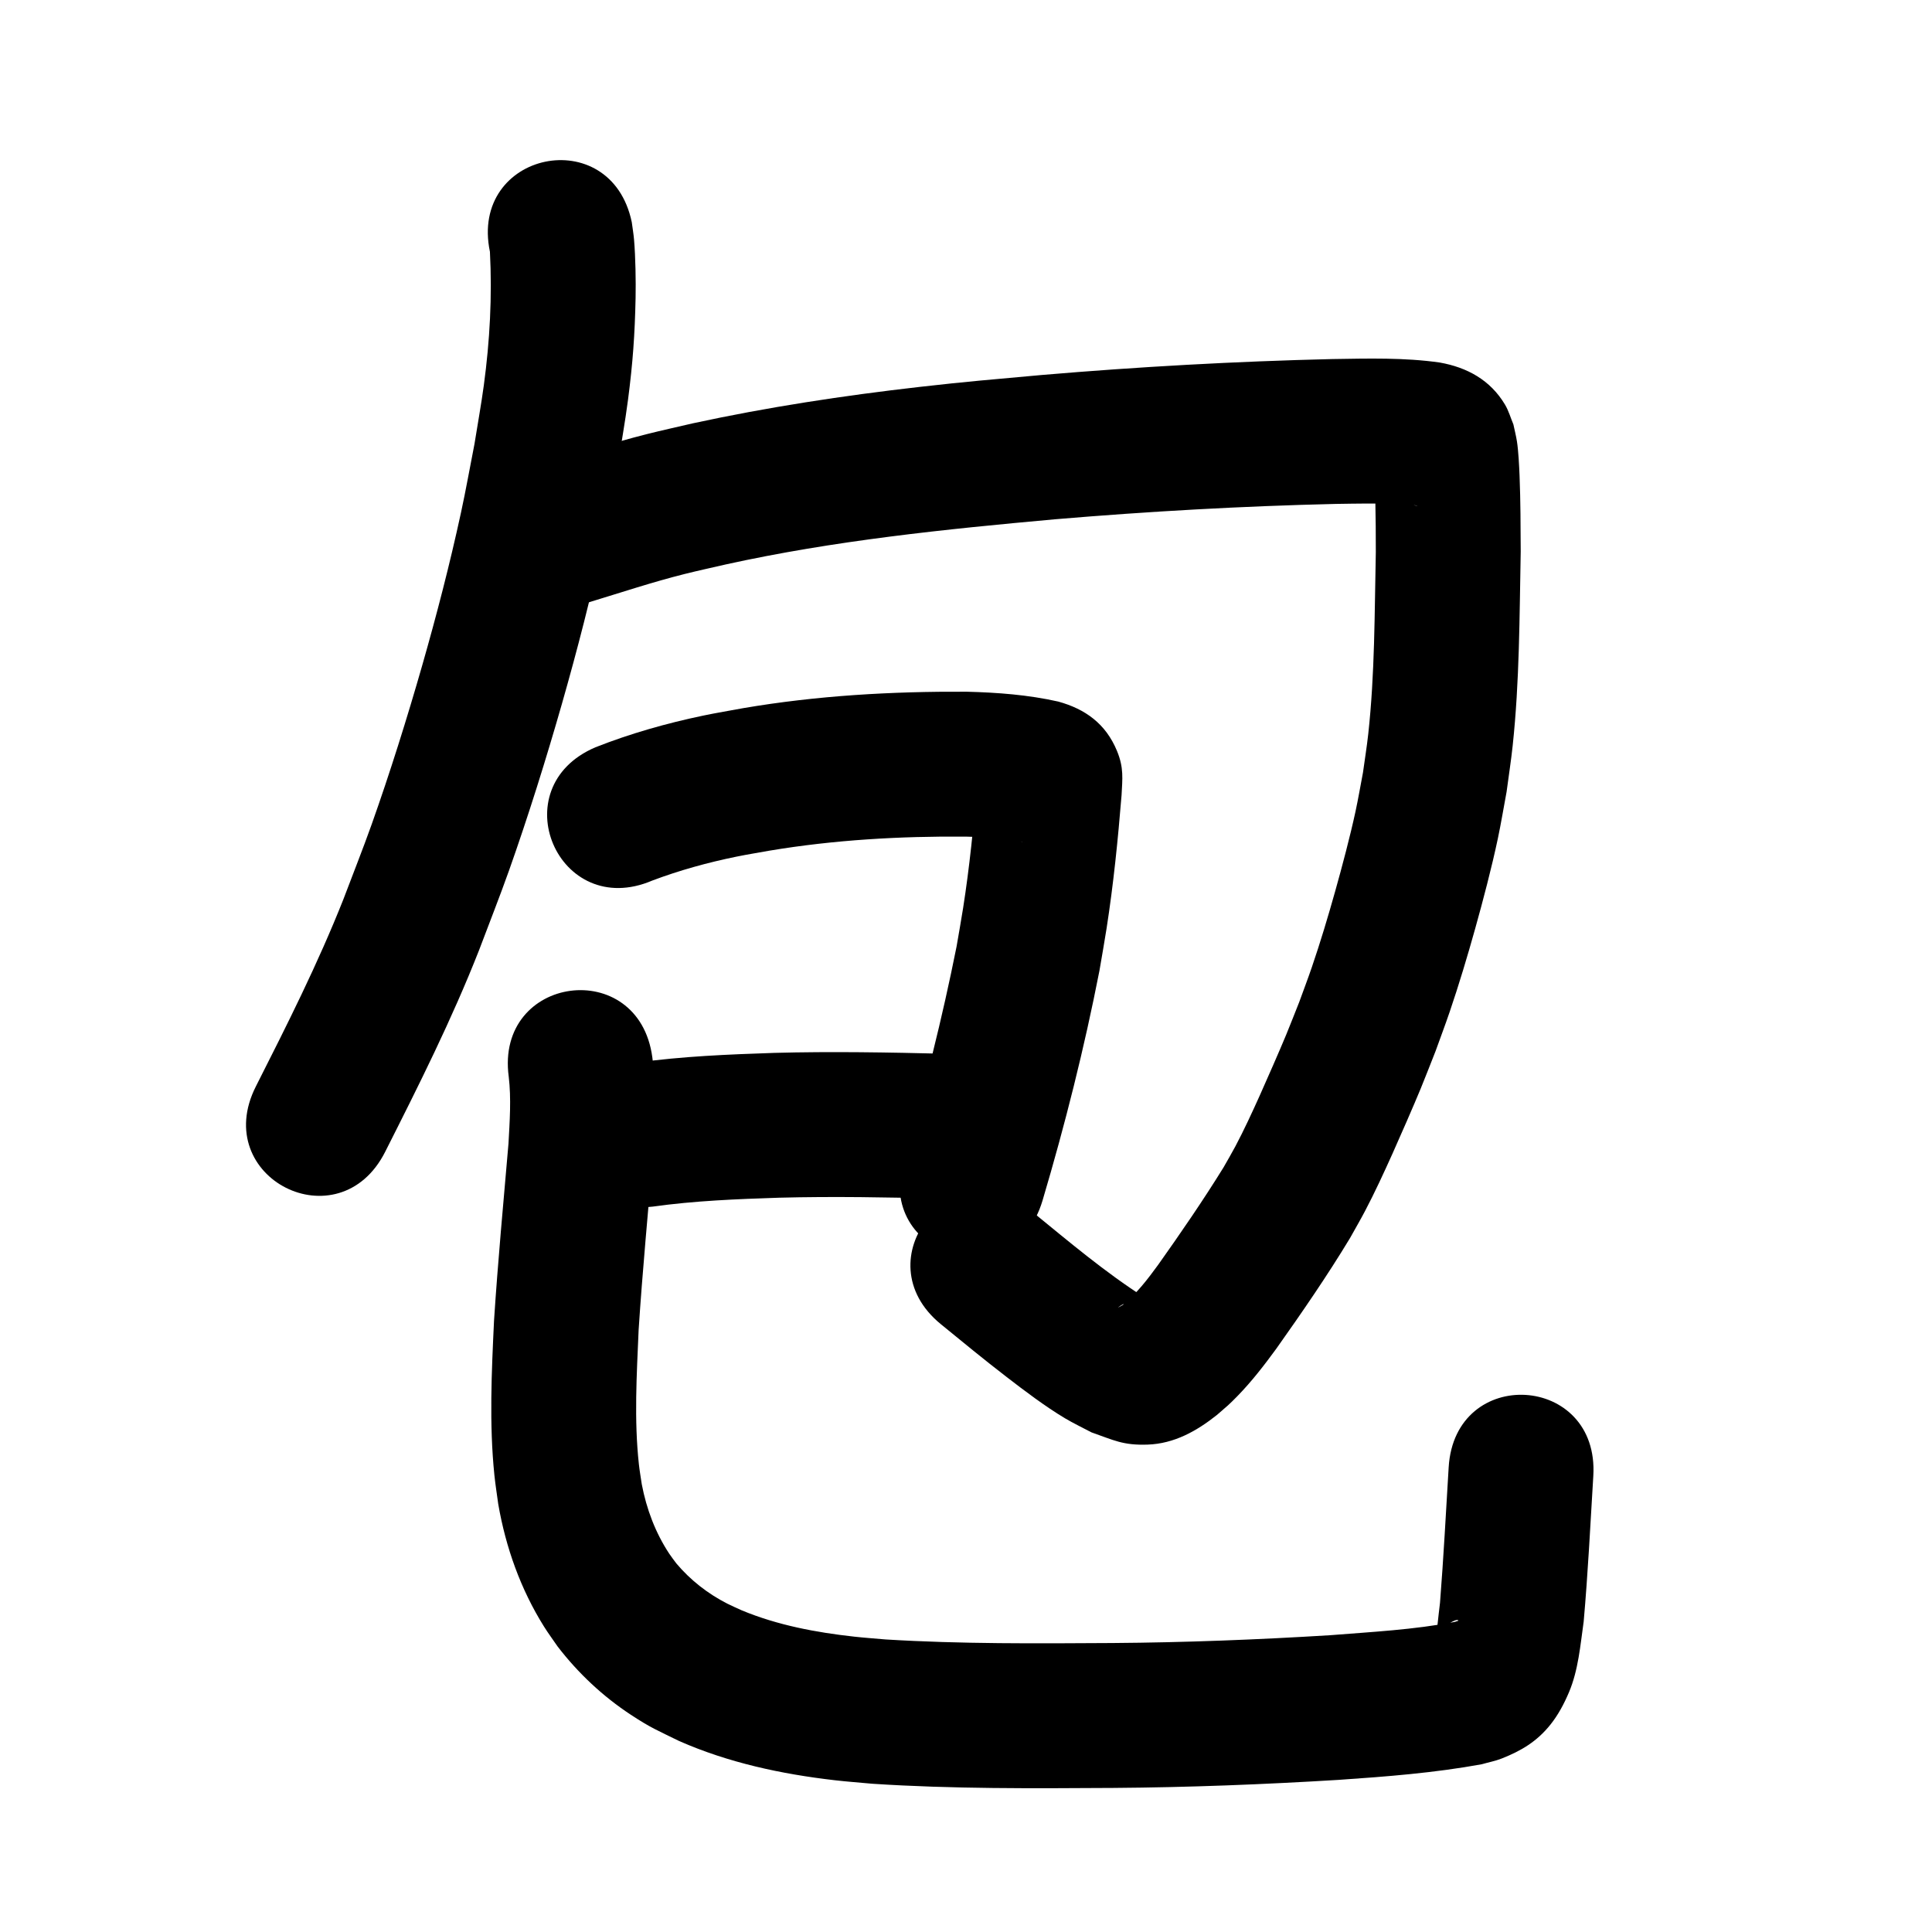 <?xml version="1.0" ?>
<svg xmlns="http://www.w3.org/2000/svg" viewBox="0 0 1000 1000">
<path d="m 253.586,130.316 c 1.197,23.049 -0.054,46.146 -3.145,69.011 -1.38,10.209 -3.239,20.347 -4.859,30.52 -2.326,11.834 -4.419,23.716 -6.978,35.502 -5.826,26.831 -12.559,52.836 -20.118,79.239 -7.677,26.818 -16.776,55.856 -26.125,82.143 -4.63,13.019 -9.759,25.854 -14.639,38.781 -13.133,33.179 -29.194,65.034 -45.291,96.832 -23.934,47.325 42.993,81.173 66.927,33.848 v 0 c 17.29,-34.218 34.508,-68.512 48.548,-104.238 5.194,-13.811 10.649,-27.526 15.581,-41.432 9.767,-27.539 19.381,-58.258 27.398,-86.356 8.051,-28.217 15.136,-55.73 21.32,-84.405 2.739,-12.699 4.976,-25.501 7.464,-38.251 1.792,-11.497 3.87,-22.953 5.376,-34.49 2.51,-19.226 3.535,-33.723 3.933,-52.735 0.18,-8.58 -0.034,-21.297 -0.799,-30.254 -0.259,-3.03 -0.785,-6.03 -1.177,-9.046 -10.84,-51.913 -84.256,-36.584 -73.417,15.33 z"/>
<path d="m 304.988,311.696 c 16.464,-4.995 32.795,-10.444 49.496,-14.626 7.016,-1.757 14.091,-3.273 21.136,-4.909 56.099,-12.362 113.29,-18.212 170.411,-23.376 48.361,-4.085 96.834,-6.819 145.354,-7.957 10.861,-0.162 21.732,-0.38 32.591,0.033 3.29,0.125 6.615,0.275 9.852,0.917 -1.86,0.122 -5.849,-1.752 -6.775,-2.287 -5.621,-3.249 -8.493,-5.787 -12.244,-11.25 -1.263,-1.84 -1.997,-3.993 -2.995,-5.989 -0.211,-0.506 -0.446,-2.033 -0.634,-1.518 -0.326,0.892 0.104,1.897 0.149,2.846 0.101,2.137 0.215,4.273 0.289,6.41 0.109,3.148 0.192,6.297 0.258,9.446 0.251,11.992 0.2,13.797 0.247,26.373 -0.664,31.349 -0.49,62.859 -3.913,94.073 -0.734,6.69 -1.823,13.336 -2.735,20.003 -1.291,6.724 -2.428,13.479 -3.873,20.171 -2.76,12.781 -6.947,28.558 -10.475,41.119 -3.775,13.441 -7.627,26.312 -12.142,39.517 -2.06,6.025 -4.334,11.974 -6.501,17.961 -2.266,5.676 -4.462,11.38 -6.797,17.027 -3.034,7.341 -10.258,23.862 -13.585,31.24 -3.983,8.834 -8.131,17.854 -12.671,26.429 -1.948,3.68 -4.085,7.257 -6.127,10.886 -10.656,17.231 -22.151,33.95 -33.873,50.473 -5.411,7.423 -11.02,14.793 -18.202,20.593 1.899,-0.935 -3.148,1.92 -2.415,1.358 2.824,-2.165 5.343,-2.862 9.129,-3.683 1.713,-0.371 3.555,0.036 5.239,-0.452 0.35,-0.102 -0.437,-0.584 -0.656,-0.876 -20.555,-13.124 -39.234,-28.95 -58.101,-44.337 -41.105,-33.51 -88.495,24.621 -47.39,58.131 v 0 c 12.174,9.921 21.547,17.693 34.034,27.316 9.233,7.115 19.974,15.251 30.082,21.293 4.475,2.675 9.205,4.898 13.808,7.347 11.529,4.019 16.244,6.779 29.095,6.328 13.738,-0.482 25.374,-7.03 35.78,-15.307 5.098,-4.423 6.044,-5.055 10.755,-9.899 7.358,-7.565 13.826,-15.934 20.035,-24.449 13.251,-18.718 26.301,-37.626 38.158,-57.263 2.59,-4.665 5.287,-9.271 7.769,-13.994 5.028,-9.565 9.728,-19.76 14.163,-29.605 3.796,-8.426 11.264,-25.543 14.66,-33.802 2.634,-6.404 5.108,-12.873 7.662,-19.31 2.444,-6.798 5.005,-13.555 7.332,-20.394 4.825,-14.181 9.155,-28.63 13.187,-43.053 4.093,-14.642 8.602,-31.795 11.74,-46.648 1.692,-8.01 3.01,-16.095 4.514,-24.143 1.05,-7.951 2.296,-15.878 3.15,-23.852 3.574,-33.354 3.522,-67.002 4.163,-100.496 -0.054,-13.082 -0.075,-26.169 -0.596,-39.243 -0.193,-4.841 -0.583,-12.872 -1.351,-17.777 -0.465,-2.972 -1.229,-5.889 -1.844,-8.834 -1.442,-3.399 -2.435,-7.026 -4.325,-10.198 -7.605,-12.765 -19.614,-19.291 -33.757,-21.81 -18.422,-2.638 -37.075,-2.081 -55.635,-1.804 -50.185,1.195 -100.323,3.994 -150.344,8.242 -24.543,2.225 -38.796,3.375 -63.42,6.19 -39.353,4.499 -78.565,10.454 -117.287,18.847 -7.964,1.869 -15.961,3.604 -23.893,5.608 -18.414,4.652 -36.464,10.594 -54.593,16.22 -50.022,17.615 -25.11,88.357 24.912,70.742 z"/>
<path d="m 337.662,455.761 c 14.078,-5.302 28.645,-9.321 43.38,-12.331 5.698,-1.164 11.444,-2.079 17.166,-3.119 33.607,-5.614 67.677,-7.544 101.709,-7.28 7.698,0.108 15.37,0.773 23.001,1.755 2.321,0.299 5.134,0.524 7.421,1.297 -10.036,-2.176 -17.423,-10.462 -21.769,-19.409 -4.008,-8.252 -1.015,-14.474 -2.86,-10.488 -1.746,21.338 -3.886,42.649 -7.204,63.807 -1.046,6.673 -2.265,13.318 -3.397,19.977 -7.404,37.063 -16.573,73.819 -27.383,110.037 -15.128,50.829 56.755,72.224 71.884,21.395 v 0 c 11.621,-39.146 21.606,-78.831 29.447,-118.908 1.236,-7.327 2.567,-14.638 3.709,-21.98 3.557,-22.869 5.883,-45.898 7.753,-68.959 0.411,-8.408 1.274,-14.074 -2.379,-22.903 -5.828,-14.085 -16.443,-21.67 -30.38,-25.518 -15.523,-3.503 -31.473,-4.694 -47.354,-5.101 -38.747,-0.21 -77.532,1.986 -115.777,8.518 -6.866,1.278 -13.761,2.406 -20.598,3.834 -19.003,3.969 -37.791,9.289 -55.857,16.417 -48.762,20.851 -19.274,89.811 29.488,68.96 z"/>
<path d="m 337.836,624.542 c 21.683,-3.041 43.568,-3.9 65.424,-4.613 28.11,-0.738 56.227,-0.21 84.33,0.48 53.017,1.3 54.855,-73.678 1.838,-74.977 v 0 c -29.543,-0.723 -59.099,-1.259 -88.648,-0.462 -23.788,0.797 -47.606,1.76 -71.209,5.029 -52.71,5.844 -44.446,80.387 8.264,74.543 z"/>
<path d="m 263.314,557.236 c 1.356,11.505 0.505,23.149 -0.124,34.672 -2.635,30.565 -5.492,61.101 -7.484,91.717 -1.251,26.608 -2.533,53.399 0.199,79.969 0.513,4.994 1.325,9.953 1.987,14.93 3.871,22.38 11.585,44.056 23.663,63.353 2.209,3.529 4.697,6.875 7.045,10.313 10.605,13.802 23.383,25.813 37.939,35.381 10.453,6.871 13.727,8.041 24.983,13.577 25.521,11.245 52.931,17.112 80.538,20.3 6.465,0.747 12.96,1.211 19.44,1.816 41.543,2.725 83.208,2.406 124.816,2.164 38.911,-0.279 77.792,-1.799 116.627,-4.174 24.763,-1.697 49.557,-3.604 73.994,-8.078 3.445,-0.99 7.001,-1.651 10.334,-2.969 10.096,-3.993 18.192,-8.751 25.218,-17.534 4.029,-5.037 7.113,-10.848 9.62,-16.791 4.875,-11.558 5.861,-24.332 7.599,-36.541 2.215,-25.082 3.466,-50.237 4.985,-75.368 3.2,-52.936 -71.663,-57.462 -74.863,-4.526 v 0 c -1.413,23.37 -2.642,46.755 -4.479,70.097 -0.43,3.766 -0.908,7.527 -1.289,11.299 -0.137,1.357 -1.518,3.543 -0.266,4.082 1.316,0.567 2.09,-1.978 3.274,-2.786 1.695,-1.158 3.457,-2.244 5.328,-3.089 0.727,-0.328 1.659,-0.761 2.362,-0.385 0.526,0.281 -1.072,0.526 -1.608,0.789 -21.353,4.122 -43.158,5.214 -64.795,6.941 -37.453,2.299 -74.951,3.759 -112.478,4.035 -39.182,0.229 -78.413,0.546 -117.541,-1.853 -5.382,-0.48 -10.775,-0.849 -16.146,-1.441 -19.831,-2.187 -39.641,-5.909 -58.147,-13.569 -2.514,-1.164 -5.074,-2.236 -7.543,-3.493 -10.102,-5.143 -19.106,-12.161 -26.417,-20.833 -1.228,-1.682 -2.536,-3.308 -3.684,-5.046 -7.168,-10.854 -11.789,-23.172 -14.211,-35.914 -0.499,-3.447 -1.118,-6.879 -1.498,-10.341 -2.528,-23.063 -1.124,-46.354 -0.143,-69.457 1.999,-30.908 4.982,-61.726 7.535,-92.59 0.841,-16.172 1.716,-32.473 -0.431,-48.588 -7.024,-52.566 -81.364,-42.632 -74.339,9.934 z"/>
</svg>

